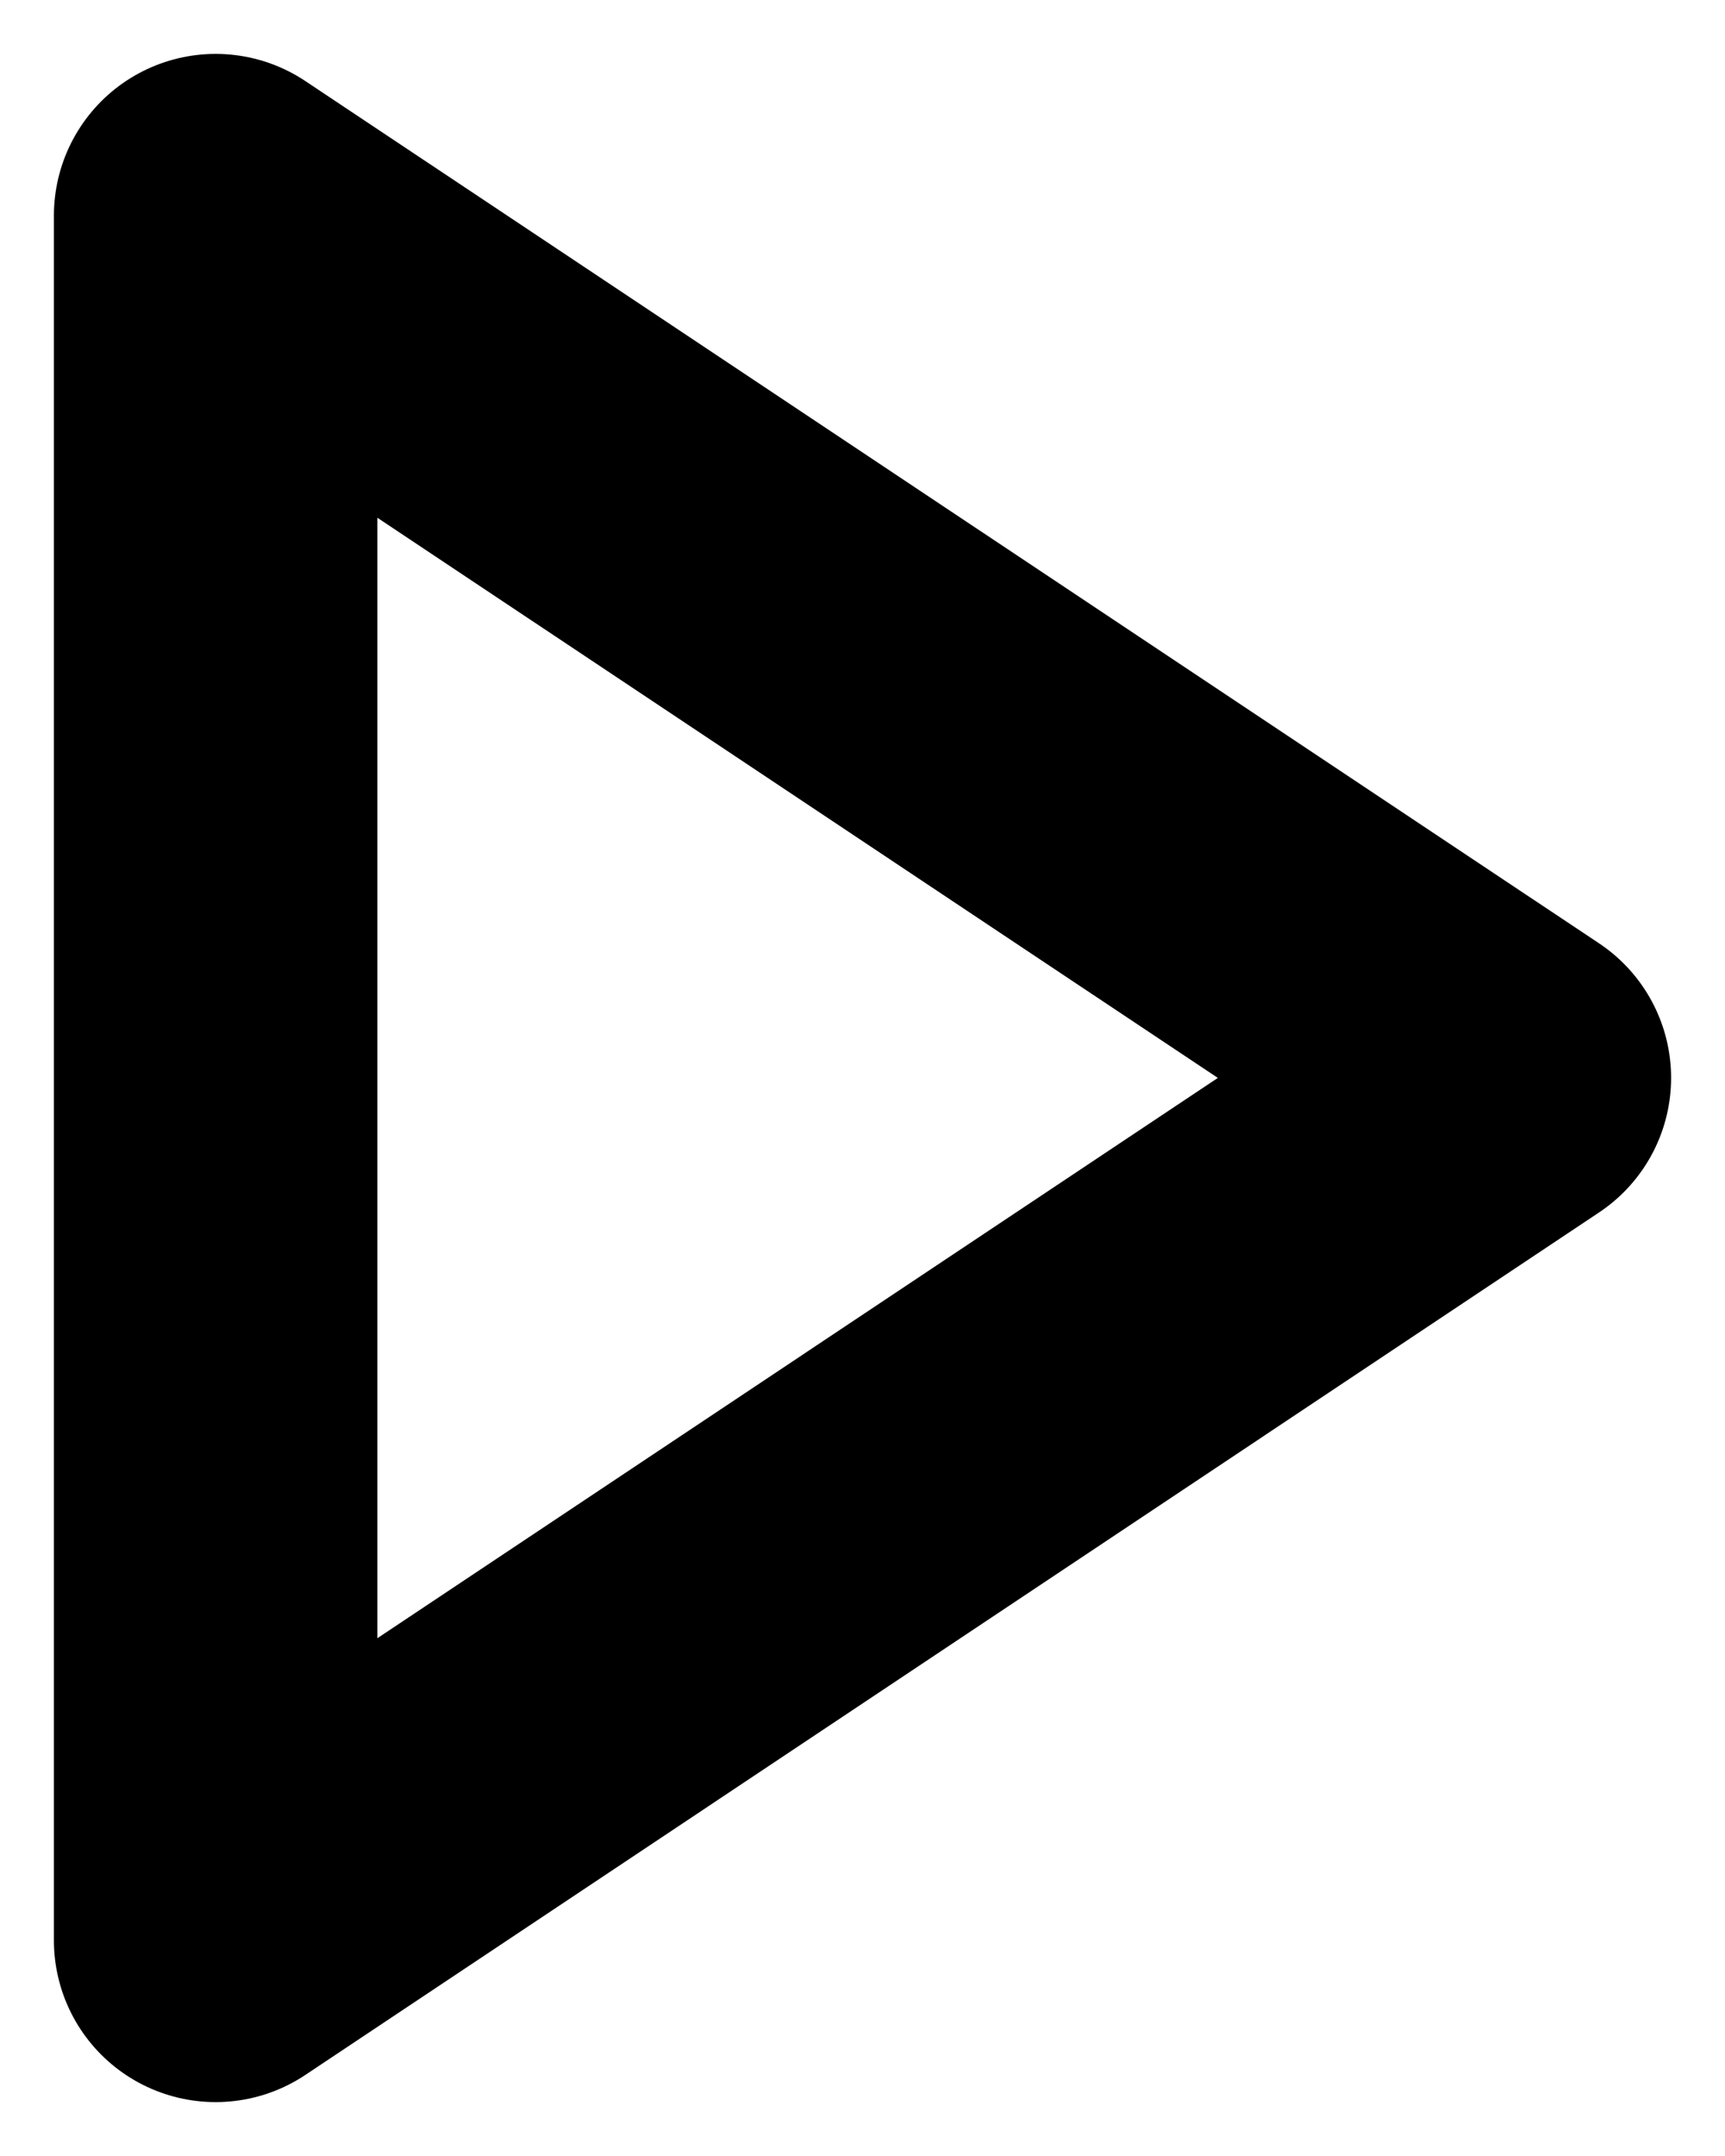 <svg width="16" height="20" viewBox="0 0 16 20" fill="none" xmlns="http://www.w3.org/2000/svg">
<path d="M14 9.999L2 2L2 18L14 9.999Z" stroke="black" stroke-width="3" stroke-linejoin="round"/>
</svg>
